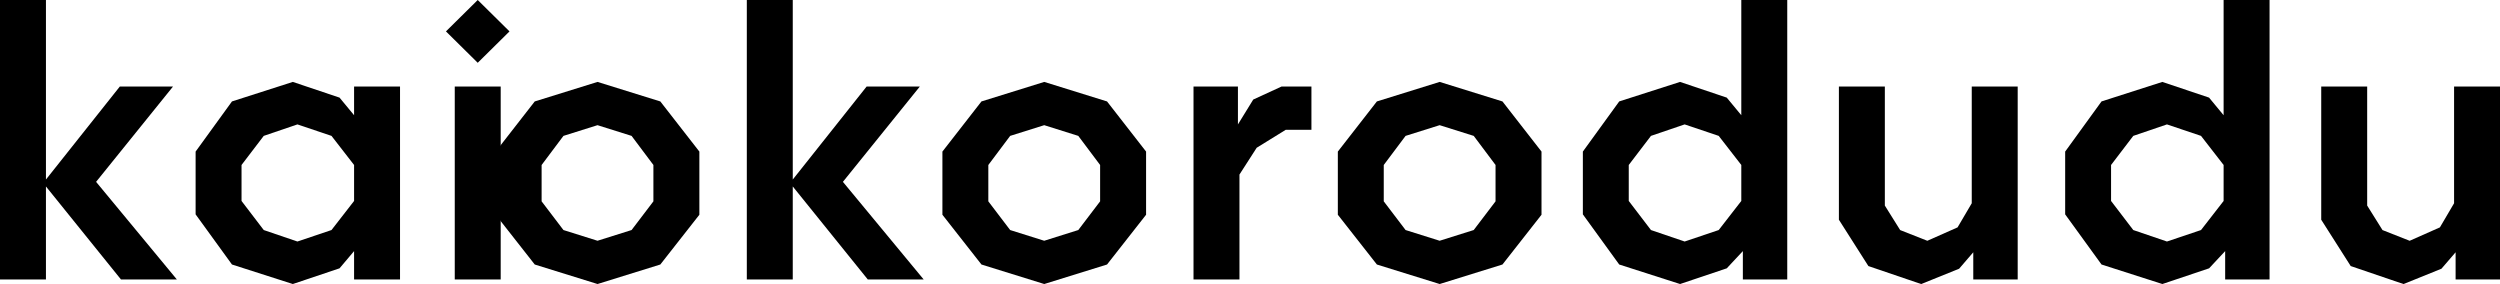 <?xml version="1.0" encoding="UTF-8"?>
<svg id="Layer_2" data-name="Layer 2" xmlns="http://www.w3.org/2000/svg" viewBox="0 0 1178.6 133.91">
  <defs>
    <style>
      .cls-1 {
        stroke-width: 0px;
      }
    </style>
  </defs>
  <g id="Layer_1-2" data-name="Layer 1">
    <g>
      <path class="cls-1" d="m0,131.74V0h21.66v84.64l34.83-43.85h25.08l-36.27,44.94,38.08,46.02h-26.35l-35.37-43.85v43.85H0Z"/>
      <path class="cls-1" d="m109.36,47.82l28.69-9.2,22.02,7.4,6.86,8.3v-13.54h21.66v90.96h-21.66v-13.36l-6.86,8.12-22.02,7.4-28.69-9.2-17.14-23.64v-29.6l17.14-23.64Zm4.51,46.92l10.47,13.71,15.88,5.41,16.06-5.41,10.65-13.71v-16.96l-10.65-13.72-16.06-5.41-15.88,5.41-10.47,13.72v16.96Z"/>
      <path class="cls-1" d="m225.22,0l14.98,14.8-14.98,14.8-14.98-14.8,14.98-14.8Zm-10.83,40.79h21.66v90.96h-21.66V40.79Z"/>
      <path class="cls-1" d="m252.1,124.7l-18.41-23.46v-29.78l18.41-23.64,29.6-9.2,29.6,9.2,18.41,23.64v29.78l-18.41,23.46-29.6,9.2-29.6-9.2Zm55.94-29.78v-17.14l-10.29-13.72-16.06-5.05-16.06,5.05-10.29,13.72v17.14l10.29,13.53,16.06,5.05,16.06-5.05,10.29-13.53Z"/>
      <path class="cls-1" d="m352.08,131.74V0h21.66v84.64l34.83-43.85h25.08l-36.27,44.94,38.08,46.02h-26.35l-35.37-43.85v43.85h-21.66Z"/>
      <path class="cls-1" d="m462.7,124.7l-18.41-23.46v-29.78l18.41-23.64,29.6-9.2,29.6,9.2,18.41,23.64v29.78l-18.41,23.46-29.6,9.2-29.6-9.2Zm55.94-29.78v-17.14l-10.29-13.72-16.06-5.05-16.06,5.05-10.29,13.72v17.14l10.29,13.53,16.06,5.05,16.06-5.05,10.29-13.53Z"/>
      <path class="cls-1" d="m562.68,40.79h20.93v17.87l7.22-11.73,13.35-6.14h14.08v20.39h-12.09l-13.72,8.48-8.12,12.63v49.45h-21.66V40.79Z"/>
      <path class="cls-1" d="m649.12,124.7l-18.41-23.46v-29.78l18.41-23.64,29.6-9.2,29.6,9.2,18.41,23.64v29.78l-18.41,23.46-29.6,9.2-29.6-9.2Zm55.94-29.78v-17.14l-10.29-13.72-16.06-5.05-16.06,5.05-10.29,13.72v17.14l10.29,13.53,16.06,5.05,16.06-5.05,10.29-13.53Z"/>
      <path class="cls-1" d="m763.35,47.82l28.69-9.2,22.02,7.4,6.86,8.3V0h21.66v131.74h-20.93v-13.36l-7.58,8.12-22.02,7.4-28.69-9.2-17.14-23.64v-29.6l17.14-23.64Zm4.51,46.92l10.47,13.71,15.88,5.41,16.06-5.41,10.65-13.71v-16.96l-10.65-13.72-16.06-5.41-15.88,5.41-10.47,13.72v16.96Z"/>
      <path class="cls-1" d="m951.21,131.74h-20.93v-12.81l-6.68,7.76-17.87,7.22-24.9-8.48-13.9-21.84v-62.8h21.66v56.12l7.22,11.55,12.81,5.05,14.26-6.32,6.68-11.37v-55.04h21.66v90.96Z"/>
      <path class="cls-1" d="m990.73,47.82l28.69-9.2,22.02,7.4,6.86,8.3V0h21.66v131.74h-20.93v-13.36l-7.58,8.12-22.02,7.4-28.69-9.2-17.14-23.64v-29.6l17.14-23.64Zm4.51,46.92l10.47,13.71,15.88,5.41,16.06-5.41,10.65-13.71v-16.96l-10.65-13.72-16.06-5.41-15.88,5.41-10.47,13.72v16.96Z"/>
      <path class="cls-1" d="m1178.6,131.74h-20.93v-12.81l-6.68,7.76-17.87,7.22-24.9-8.48-13.9-21.84v-62.8h21.66v56.12l7.22,11.55,12.81,5.05,14.26-6.32,6.68-11.37v-55.04h21.66v90.96Z"/>
    </g>
  </g>
</svg>